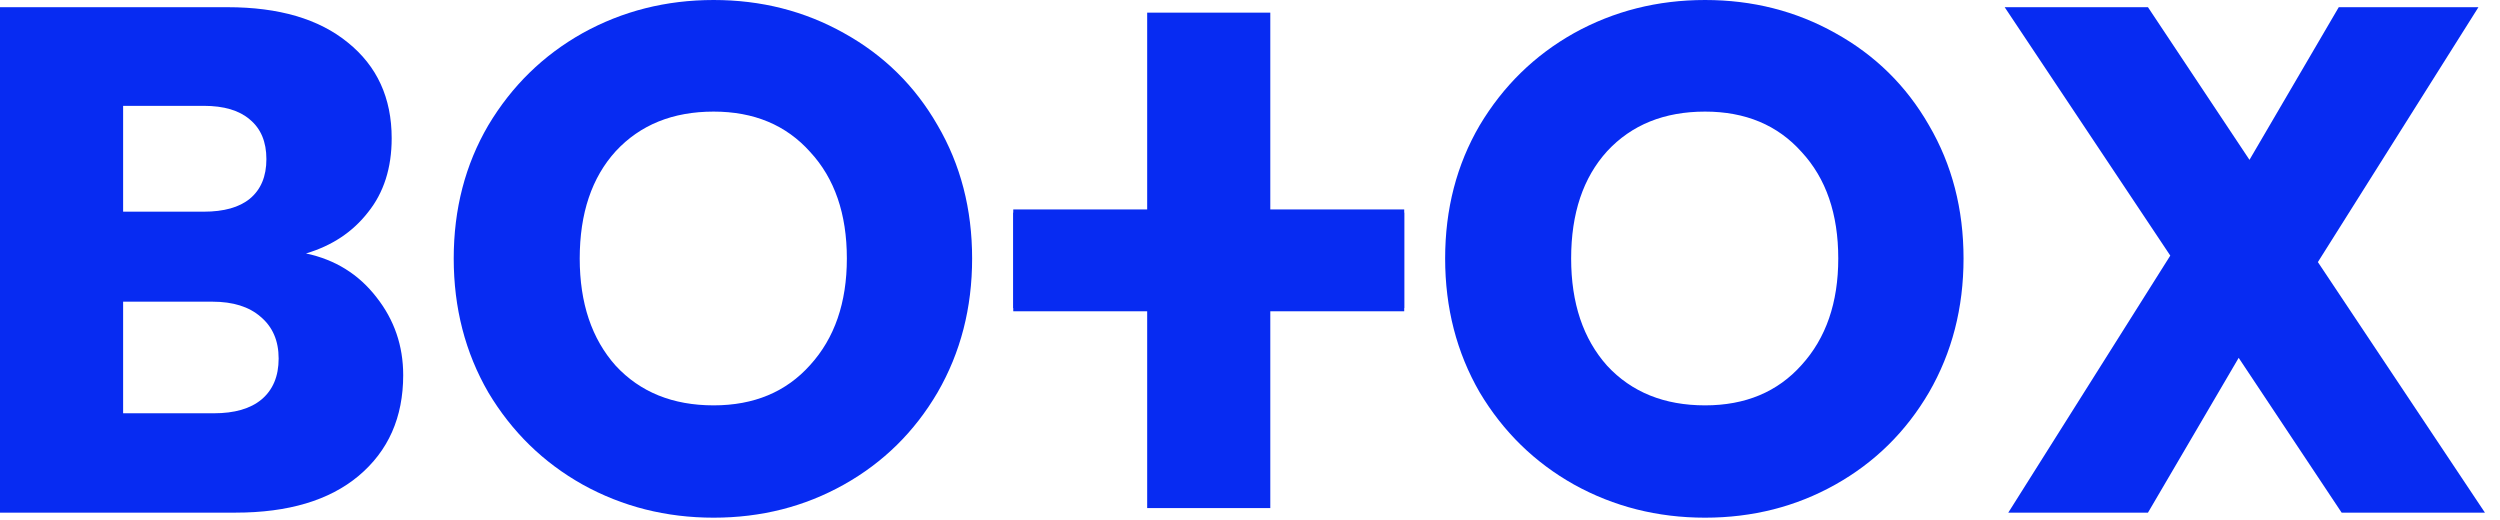 <svg width="125" height="26" viewBox="0 0 125 26" fill="none" xmlns="http://www.w3.org/2000/svg">
<path d="M117.082 25.632L111.934 17.892L107.398 25.632H100.414L108.514 12.78L100.234 0.36H107.398L112.474 7.992L116.938 0.36H123.922L115.894 13.104L124.246 25.632H117.082Z" fill="#072BF2"/>
<path d="M85.253 25.884C82.877 25.884 80.693 25.332 78.701 24.228C76.733 23.124 75.161 21.588 73.985 19.62C72.833 17.628 72.257 15.396 72.257 12.924C72.257 10.452 72.833 8.232 73.985 6.264C75.161 4.296 76.733 2.76 78.701 1.656C80.693 0.552 82.877 0 85.253 0C87.629 0 89.801 0.552 91.769 1.656C93.761 2.76 95.321 4.296 96.449 6.264C97.601 8.232 98.177 10.452 98.177 12.924C98.177 15.396 97.601 17.628 96.449 19.62C95.297 21.588 93.737 23.124 91.769 24.228C89.801 25.332 87.629 25.884 85.253 25.884ZM85.253 20.268C87.269 20.268 88.877 19.596 90.077 18.252C91.301 16.908 91.913 15.132 91.913 12.924C91.913 10.692 91.301 8.916 90.077 7.596C88.877 6.252 87.269 5.58 85.253 5.58C83.213 5.58 81.581 6.24 80.357 7.56C79.157 8.88 78.557 10.668 78.557 12.924C78.557 15.156 79.157 16.944 80.357 18.288C81.581 19.608 83.213 20.268 85.253 20.268Z" fill="#072BF2"/>
<path d="M70.211 10.632V15.564H63.515V25.404H57.359V15.564H50.663V10.632H70.211Z" fill="#072BF2"/>
<path d="M50.663 15.404L50.663 10.472L57.359 10.472L57.359 0.632L63.515 0.632L63.515 10.472L70.211 10.472L70.211 15.404L50.663 15.404Z" fill="#072BF2"/>
<path d="M35.682 25.884C33.306 25.884 31.122 25.332 29.131 24.228C27.163 23.124 25.59 21.588 24.415 19.62C23.262 17.628 22.686 15.396 22.686 12.924C22.686 10.452 23.262 8.232 24.415 6.264C25.59 4.296 27.163 2.76 29.131 1.656C31.122 0.552 33.306 0 35.682 0C38.059 0 40.23 0.552 42.199 1.656C44.191 2.76 45.751 4.296 46.879 6.264C48.031 8.232 48.606 10.452 48.606 12.924C48.606 15.396 48.031 17.628 46.879 19.62C45.727 21.588 44.166 23.124 42.199 24.228C40.23 25.332 38.059 25.884 35.682 25.884ZM35.682 20.268C37.699 20.268 39.306 19.596 40.507 18.252C41.73 16.908 42.343 15.132 42.343 12.924C42.343 10.692 41.73 8.916 40.507 7.596C39.306 6.252 37.699 5.58 35.682 5.58C33.642 5.58 32.011 6.24 30.787 7.56C29.587 8.88 28.986 10.668 28.986 12.924C28.986 15.156 29.587 16.944 30.787 18.288C32.011 19.608 33.642 20.268 35.682 20.268Z" fill="#072BF2"/>
<path d="M15.3 12.672C16.764 12.984 17.94 13.716 18.828 14.868C19.716 15.996 20.16 17.292 20.16 18.756C20.16 20.868 19.416 22.548 17.928 23.796C16.464 25.02 14.412 25.632 11.772 25.632H0V0.36H11.376C13.944 0.36 15.948 0.948 17.388 2.124C18.852 3.3 19.584 4.896 19.584 6.912C19.584 8.4 19.188 9.636 18.396 10.62C17.628 11.604 16.596 12.288 15.3 12.672ZM6.156 10.584H10.188C11.196 10.584 11.964 10.368 12.492 9.936C13.044 9.48 13.32 8.82 13.32 7.956C13.32 7.092 13.044 6.432 12.492 5.976C11.964 5.52 11.196 5.292 10.188 5.292H6.156V10.584ZM10.692 20.664C11.724 20.664 12.516 20.436 13.068 19.98C13.644 19.5 13.932 18.816 13.932 17.928C13.932 17.04 13.632 16.344 13.032 15.84C12.456 15.336 11.652 15.084 10.62 15.084H6.156V20.664H10.692Z" fill="#072BF2"/>
</svg>

